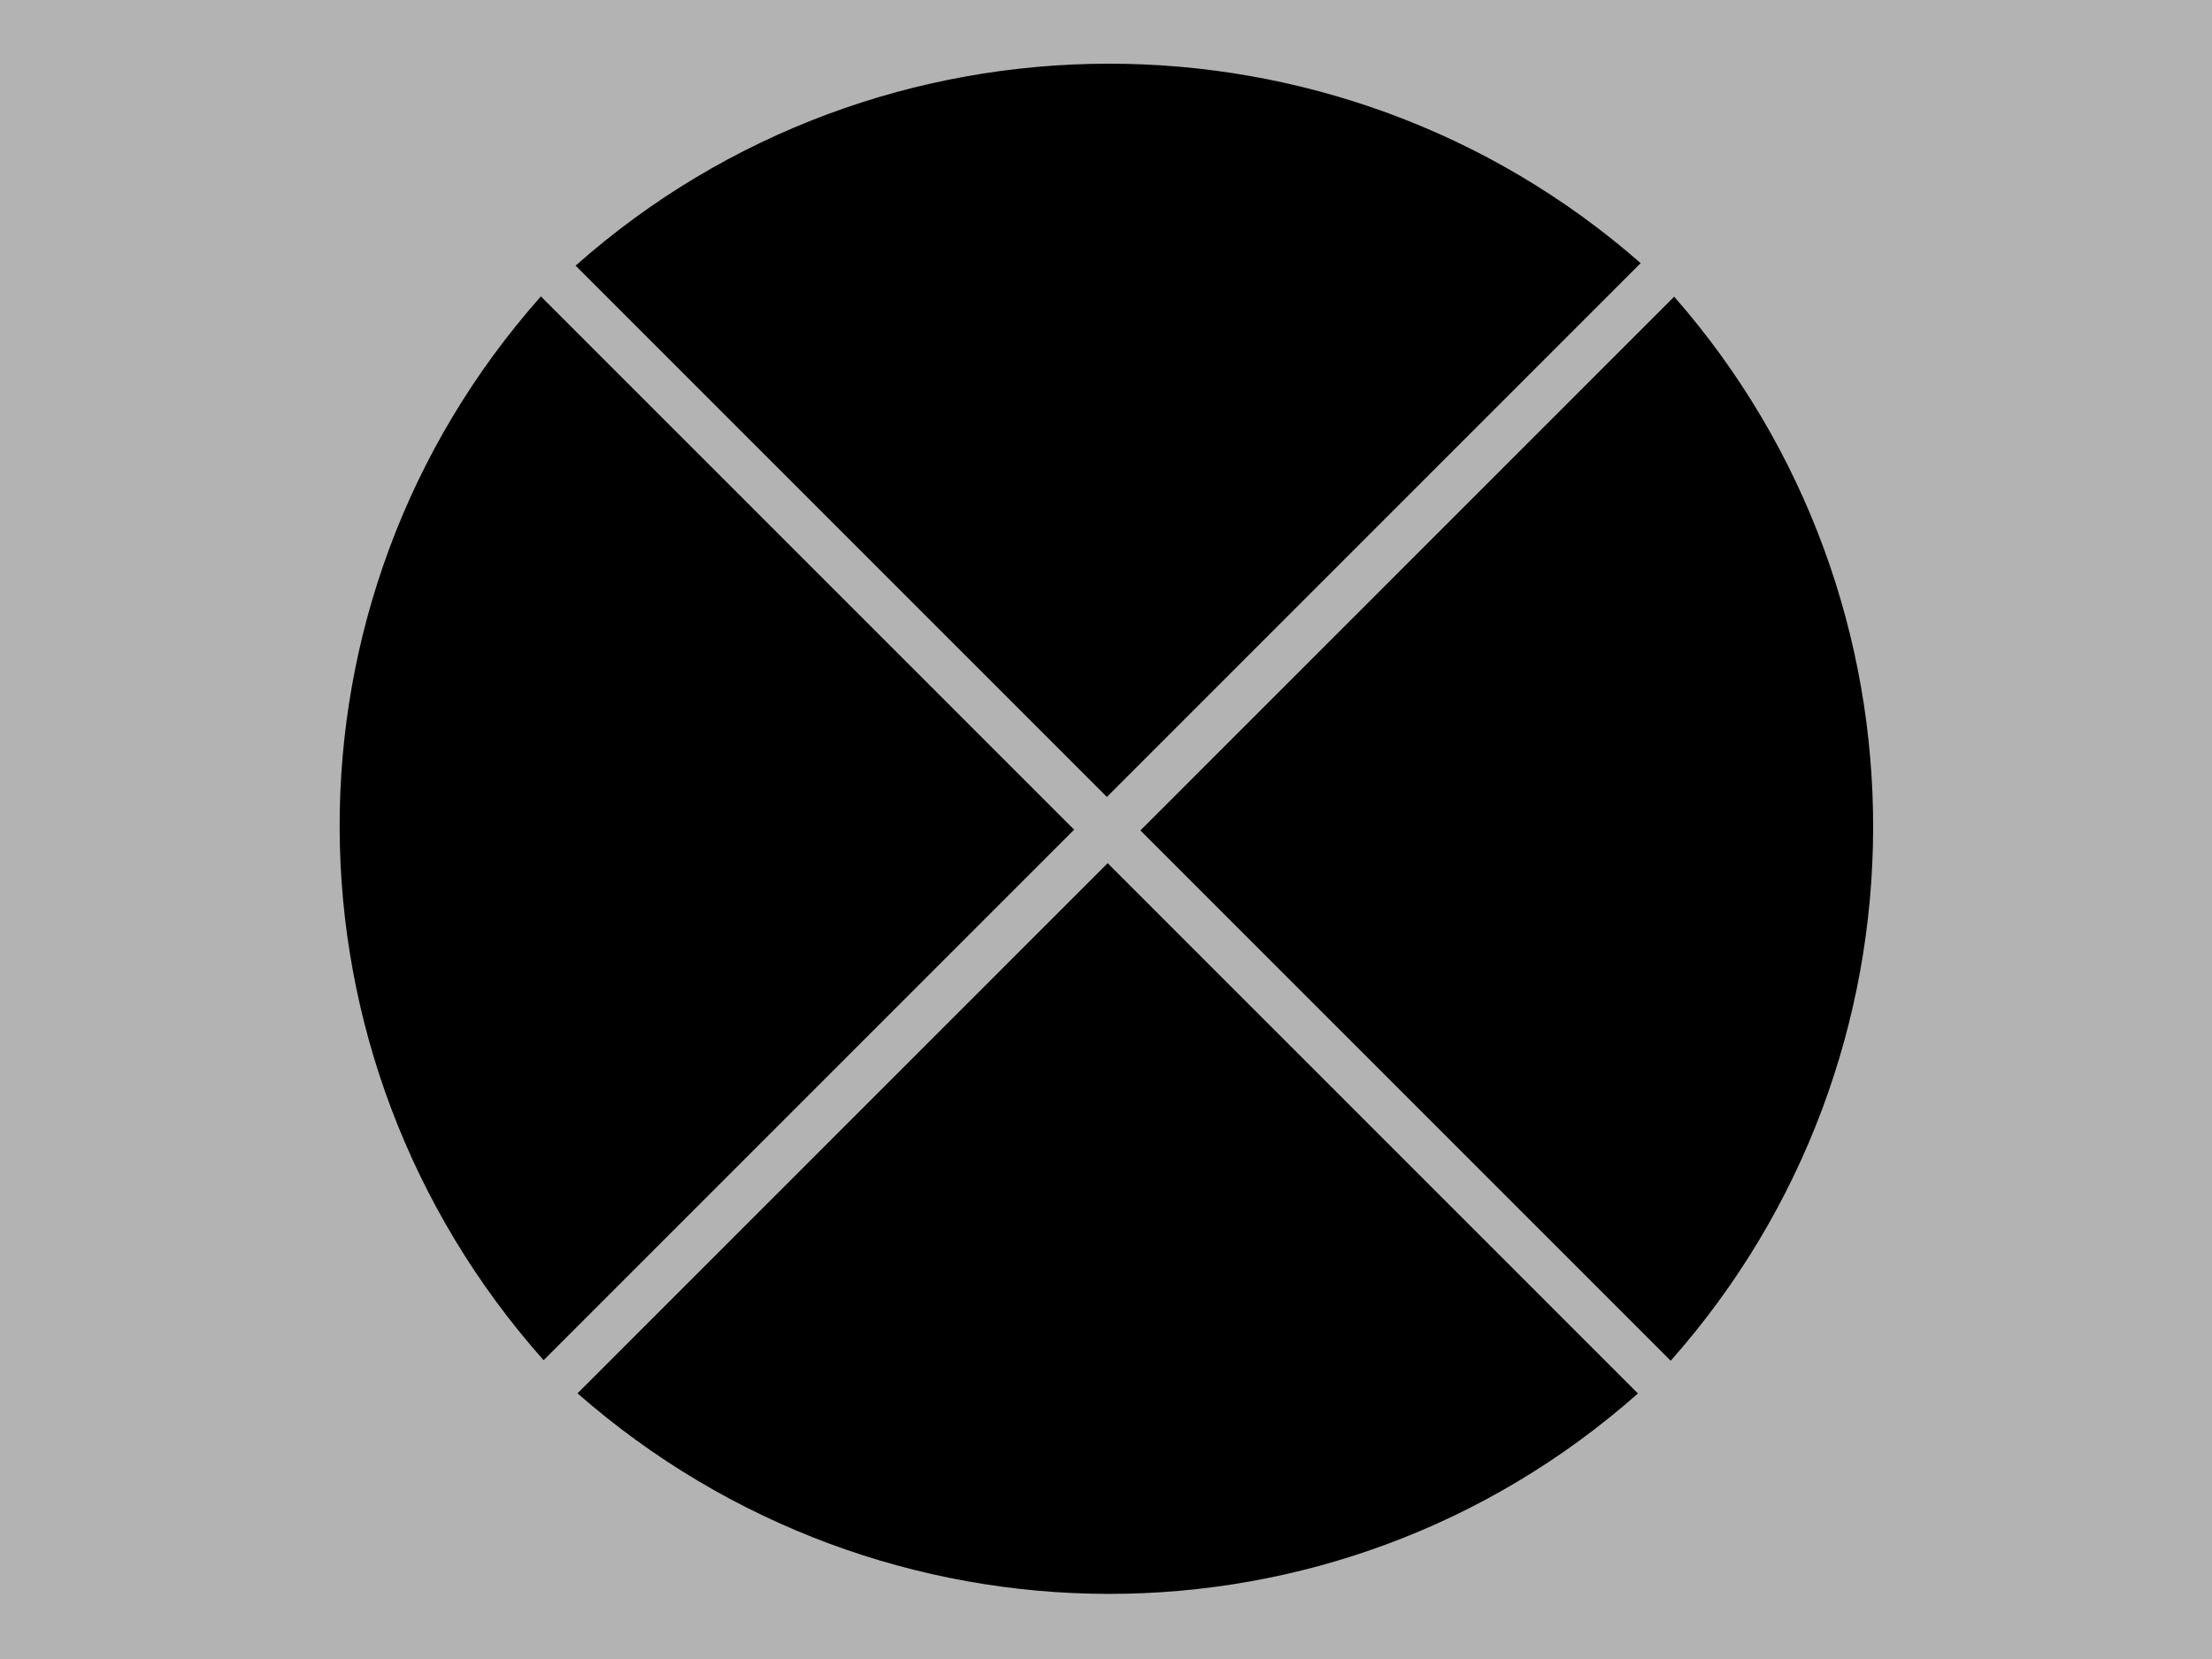 <?xml version="1.0" encoding="utf-8"?>
<!-- Generator: Adobe Illustrator 18.0.0, SVG Export Plug-In . SVG Version: 6.00 Build 0)  -->
<!DOCTYPE svg PUBLIC "-//W3C//DTD SVG 1.0//EN" "http://www.w3.org/TR/2001/REC-SVG-20010904/DTD/svg10.dtd">
<svg version="1.0" id="图层_1" xmlns="http://www.w3.org/2000/svg" xmlns:xlink="http://www.w3.org/1999/xlink" x="0px" y="0px"
	 viewBox="0 0 320 240" style="enable-background:new 0 0 320 240;" xml:space="preserve">
<style type="text/css">
	.st0{fill:#FFCE00;}
	.st1{opacity:0.3;}
</style>
<g id="XMLID_176_">
	<rect id="XMLID_181_" class="st1" width="320" height="240"/>
	<path id="XMLID_180_" d="M78.639,196.776l76.753-76.753L78.248,42.879C39.179,86.93,39.552,152.783,78.639,196.776z"/>
	<path id="XMLID_179_" d="M83.546,201.568c43.968,38.527,109.559,38.833,153.408,0.017l-76.712-76.712L83.546,201.568z"/>
	<path id="XMLID_178_" d="M242.197,42.918l-77.22,77.22l76.714,76.714C280.57,153.004,280.744,86.909,242.197,42.918z"/>
	<path id="XMLID_177_" d="M160.127,115.288l77.22-77.22C193.356-0.479,127.117-0.449,83.269,38.43L160.127,115.288z"/>
</g>
</svg>
